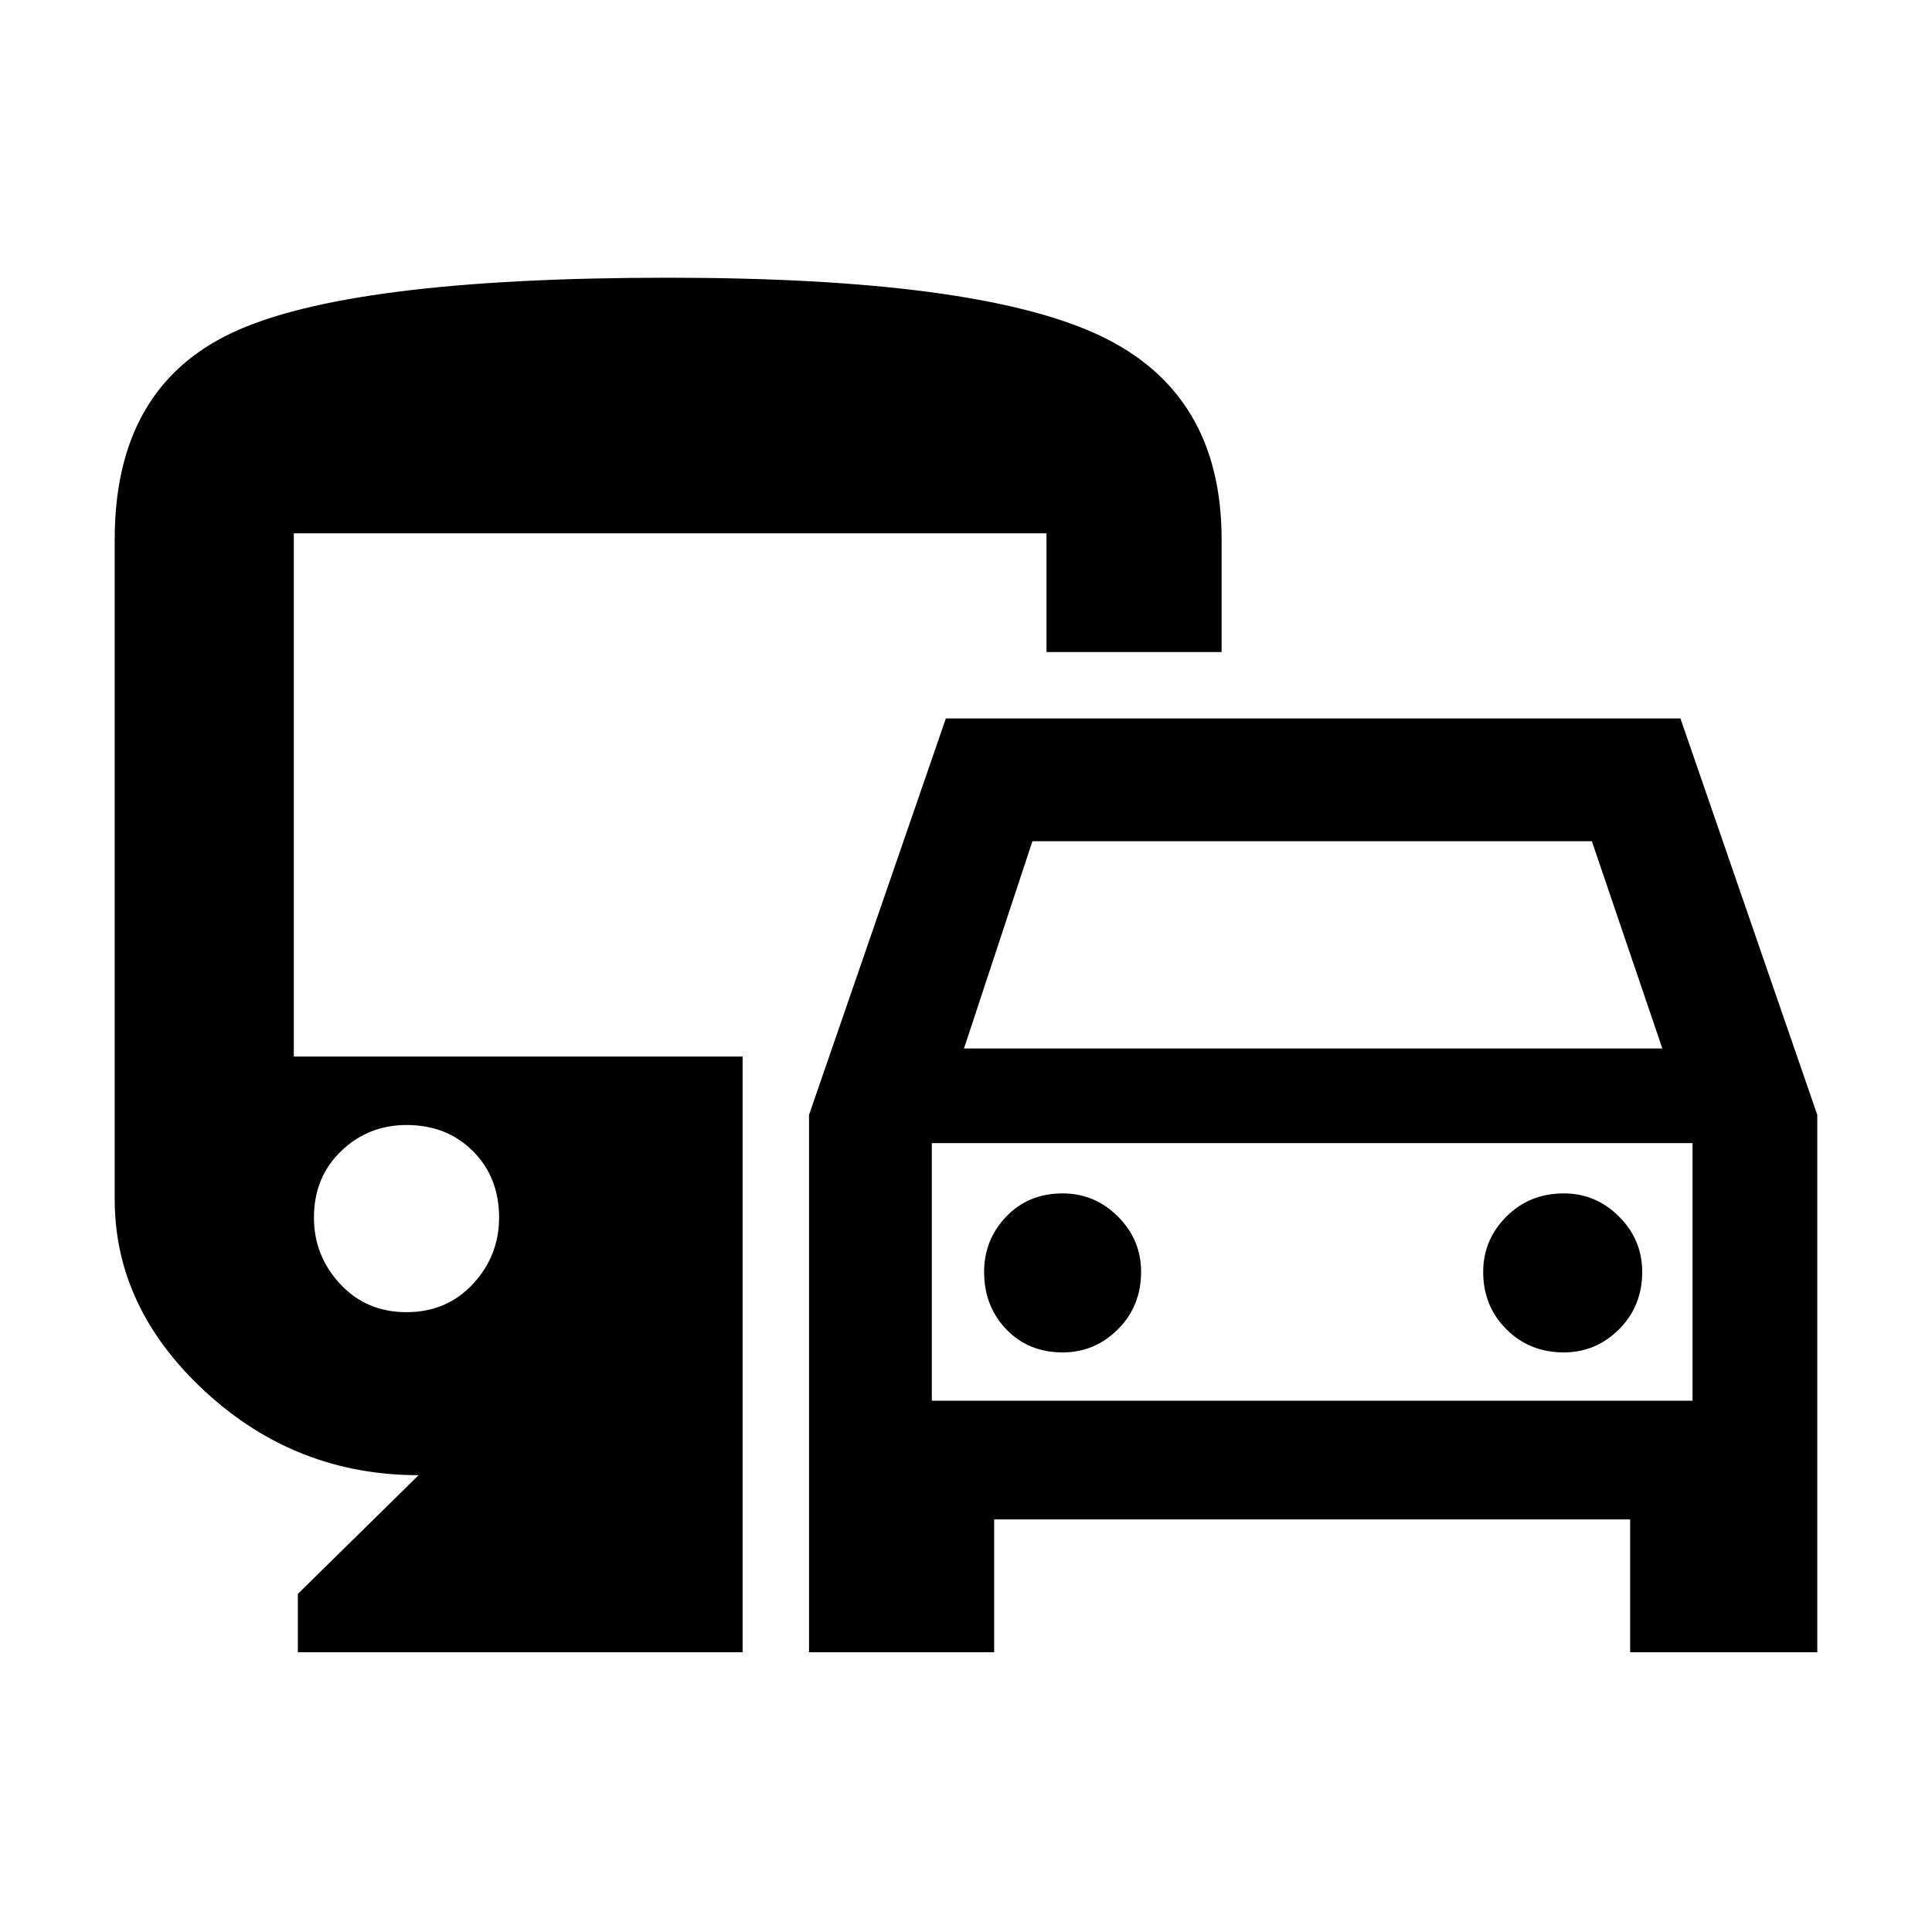 <svg xmlns="http://www.w3.org/2000/svg" height="40" width="40"><path d="M16.75 34.208V23.083l2.833-8.208h15.209l2.833 8.208v11.125H33.75v-2.75H20.583v2.75Zm3.208-12.5h14.459l-1.459-4.291H21.375Zm-.666 1.959V29ZM22 28q.667 0 1.146-.479.479-.479.479-1.188 0-.666-.479-1.145-.479-.48-1.146-.48-.708 0-1.167.48-.458.479-.458 1.145 0 .709.458 1.188Q21.292 28 22 28Zm10.375 0q.667 0 1.146-.479.479-.479.479-1.188 0-.666-.479-1.145-.479-.48-1.146-.48-.708 0-1.187.48-.48.479-.48 1.145 0 .709.48 1.188.479.479 1.187.479ZM6.167 34.208V33l2.5-2.458q-2.542 0-4.417-1.73-1.875-1.729-1.875-3.979V11.167q0-3.125 2.417-4.271Q7.208 5.75 13.833 5.75q6.375 0 8.917 1.188 2.542 1.187 2.542 4.229V13.5h-3.625v-2.458H6.083v10.833h9.292v12.333Zm2.25-7.041q.833 0 1.375-.584.541-.583.541-1.375 0-.833-.541-1.375-.542-.541-1.375-.541-.792 0-1.355.541-.562.542-.562 1.375 0 .792.542 1.375.541.584 1.375.584ZM19.292 29h15.75v-5.333h-15.75Z"/></svg>